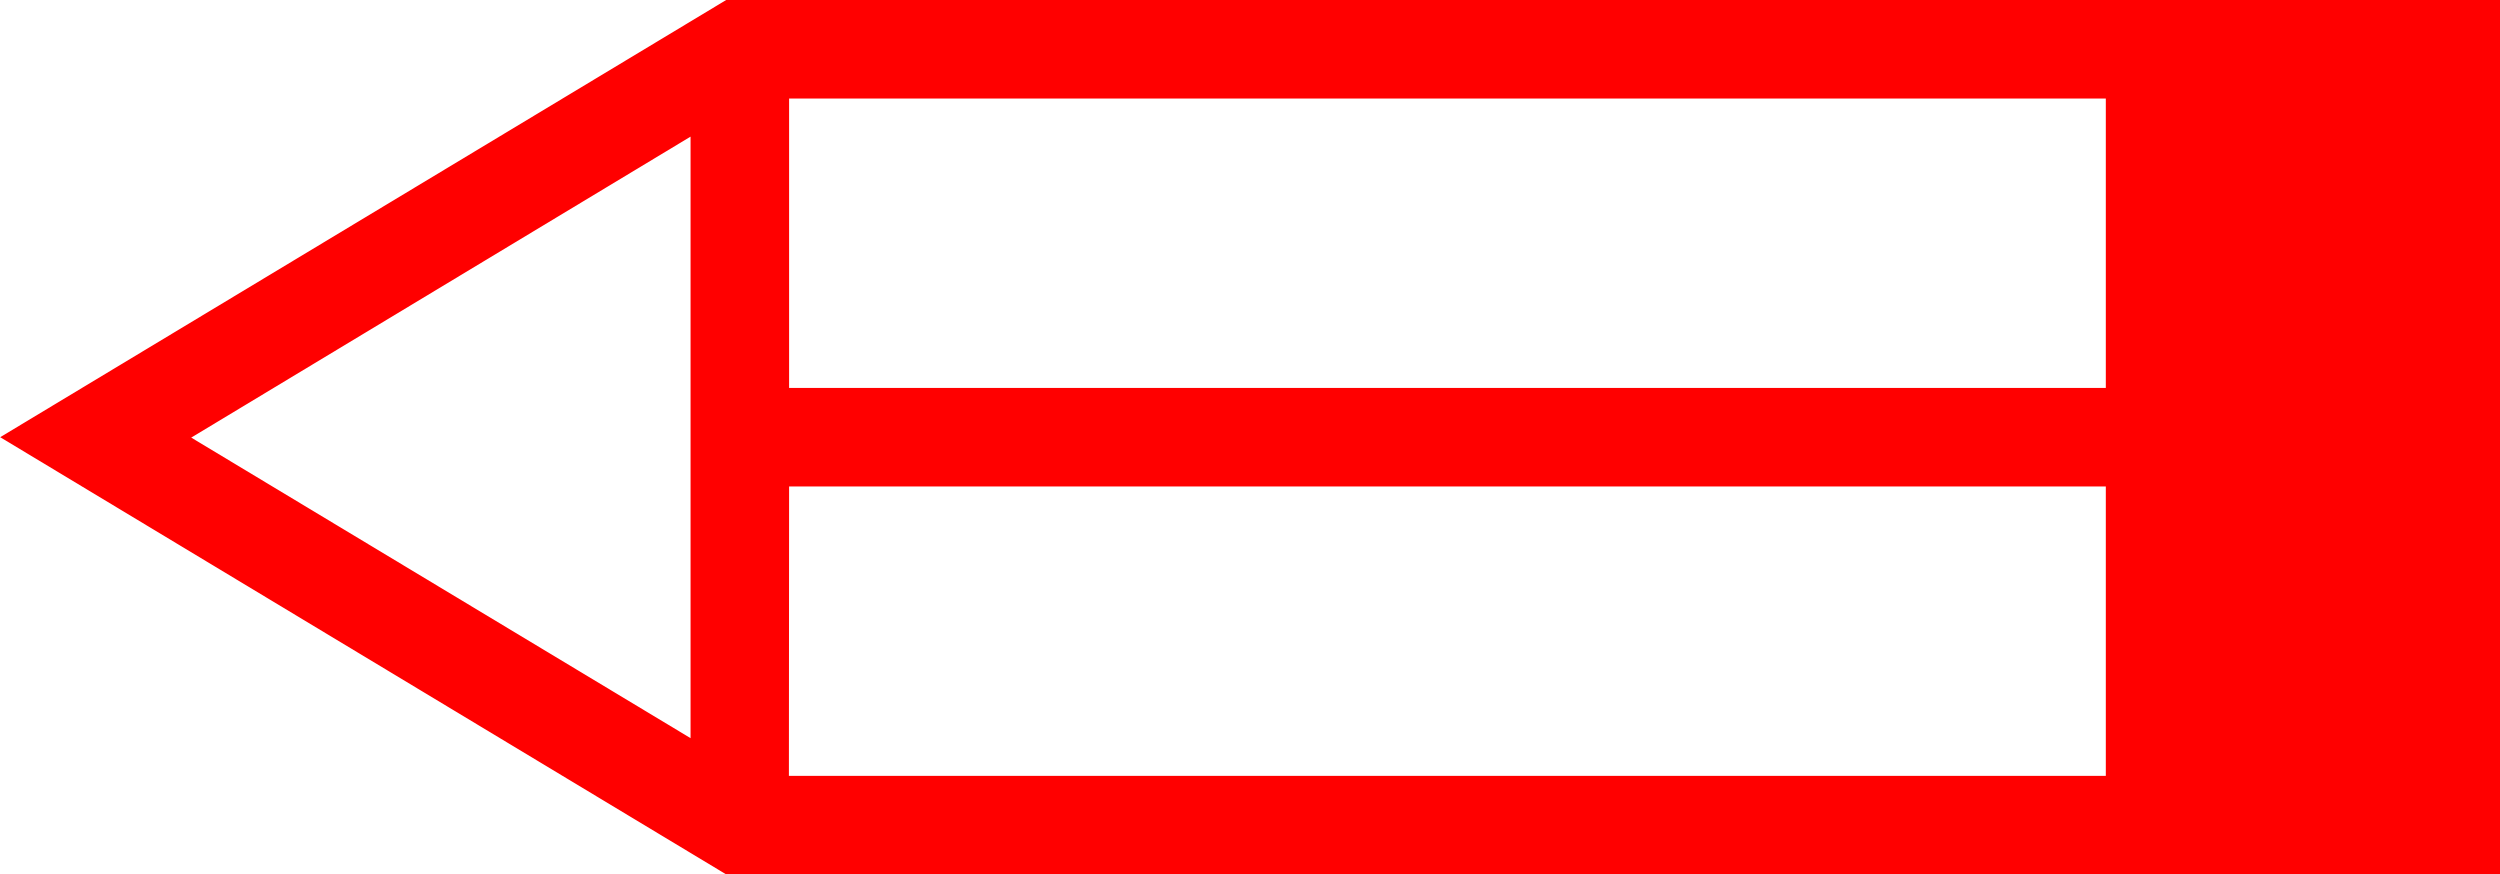 <svg xmlns="http://www.w3.org/2000/svg" width="50.738" height="17.746" viewBox="0 0 50.738 17.746">
  <path id="_020062" data-name="020062" d="M2336,261.315l-14.734,8.873L2336,279.061h36V261.315Zm1.277,9.873H2364v5.873h-26.727Zm0-2v-5.873H2364v5.873Zm-2-5.1v12.208l-10.134-6.1Z" transform="translate(-2321.262 -261.315)" fill="red"/>
</svg>
